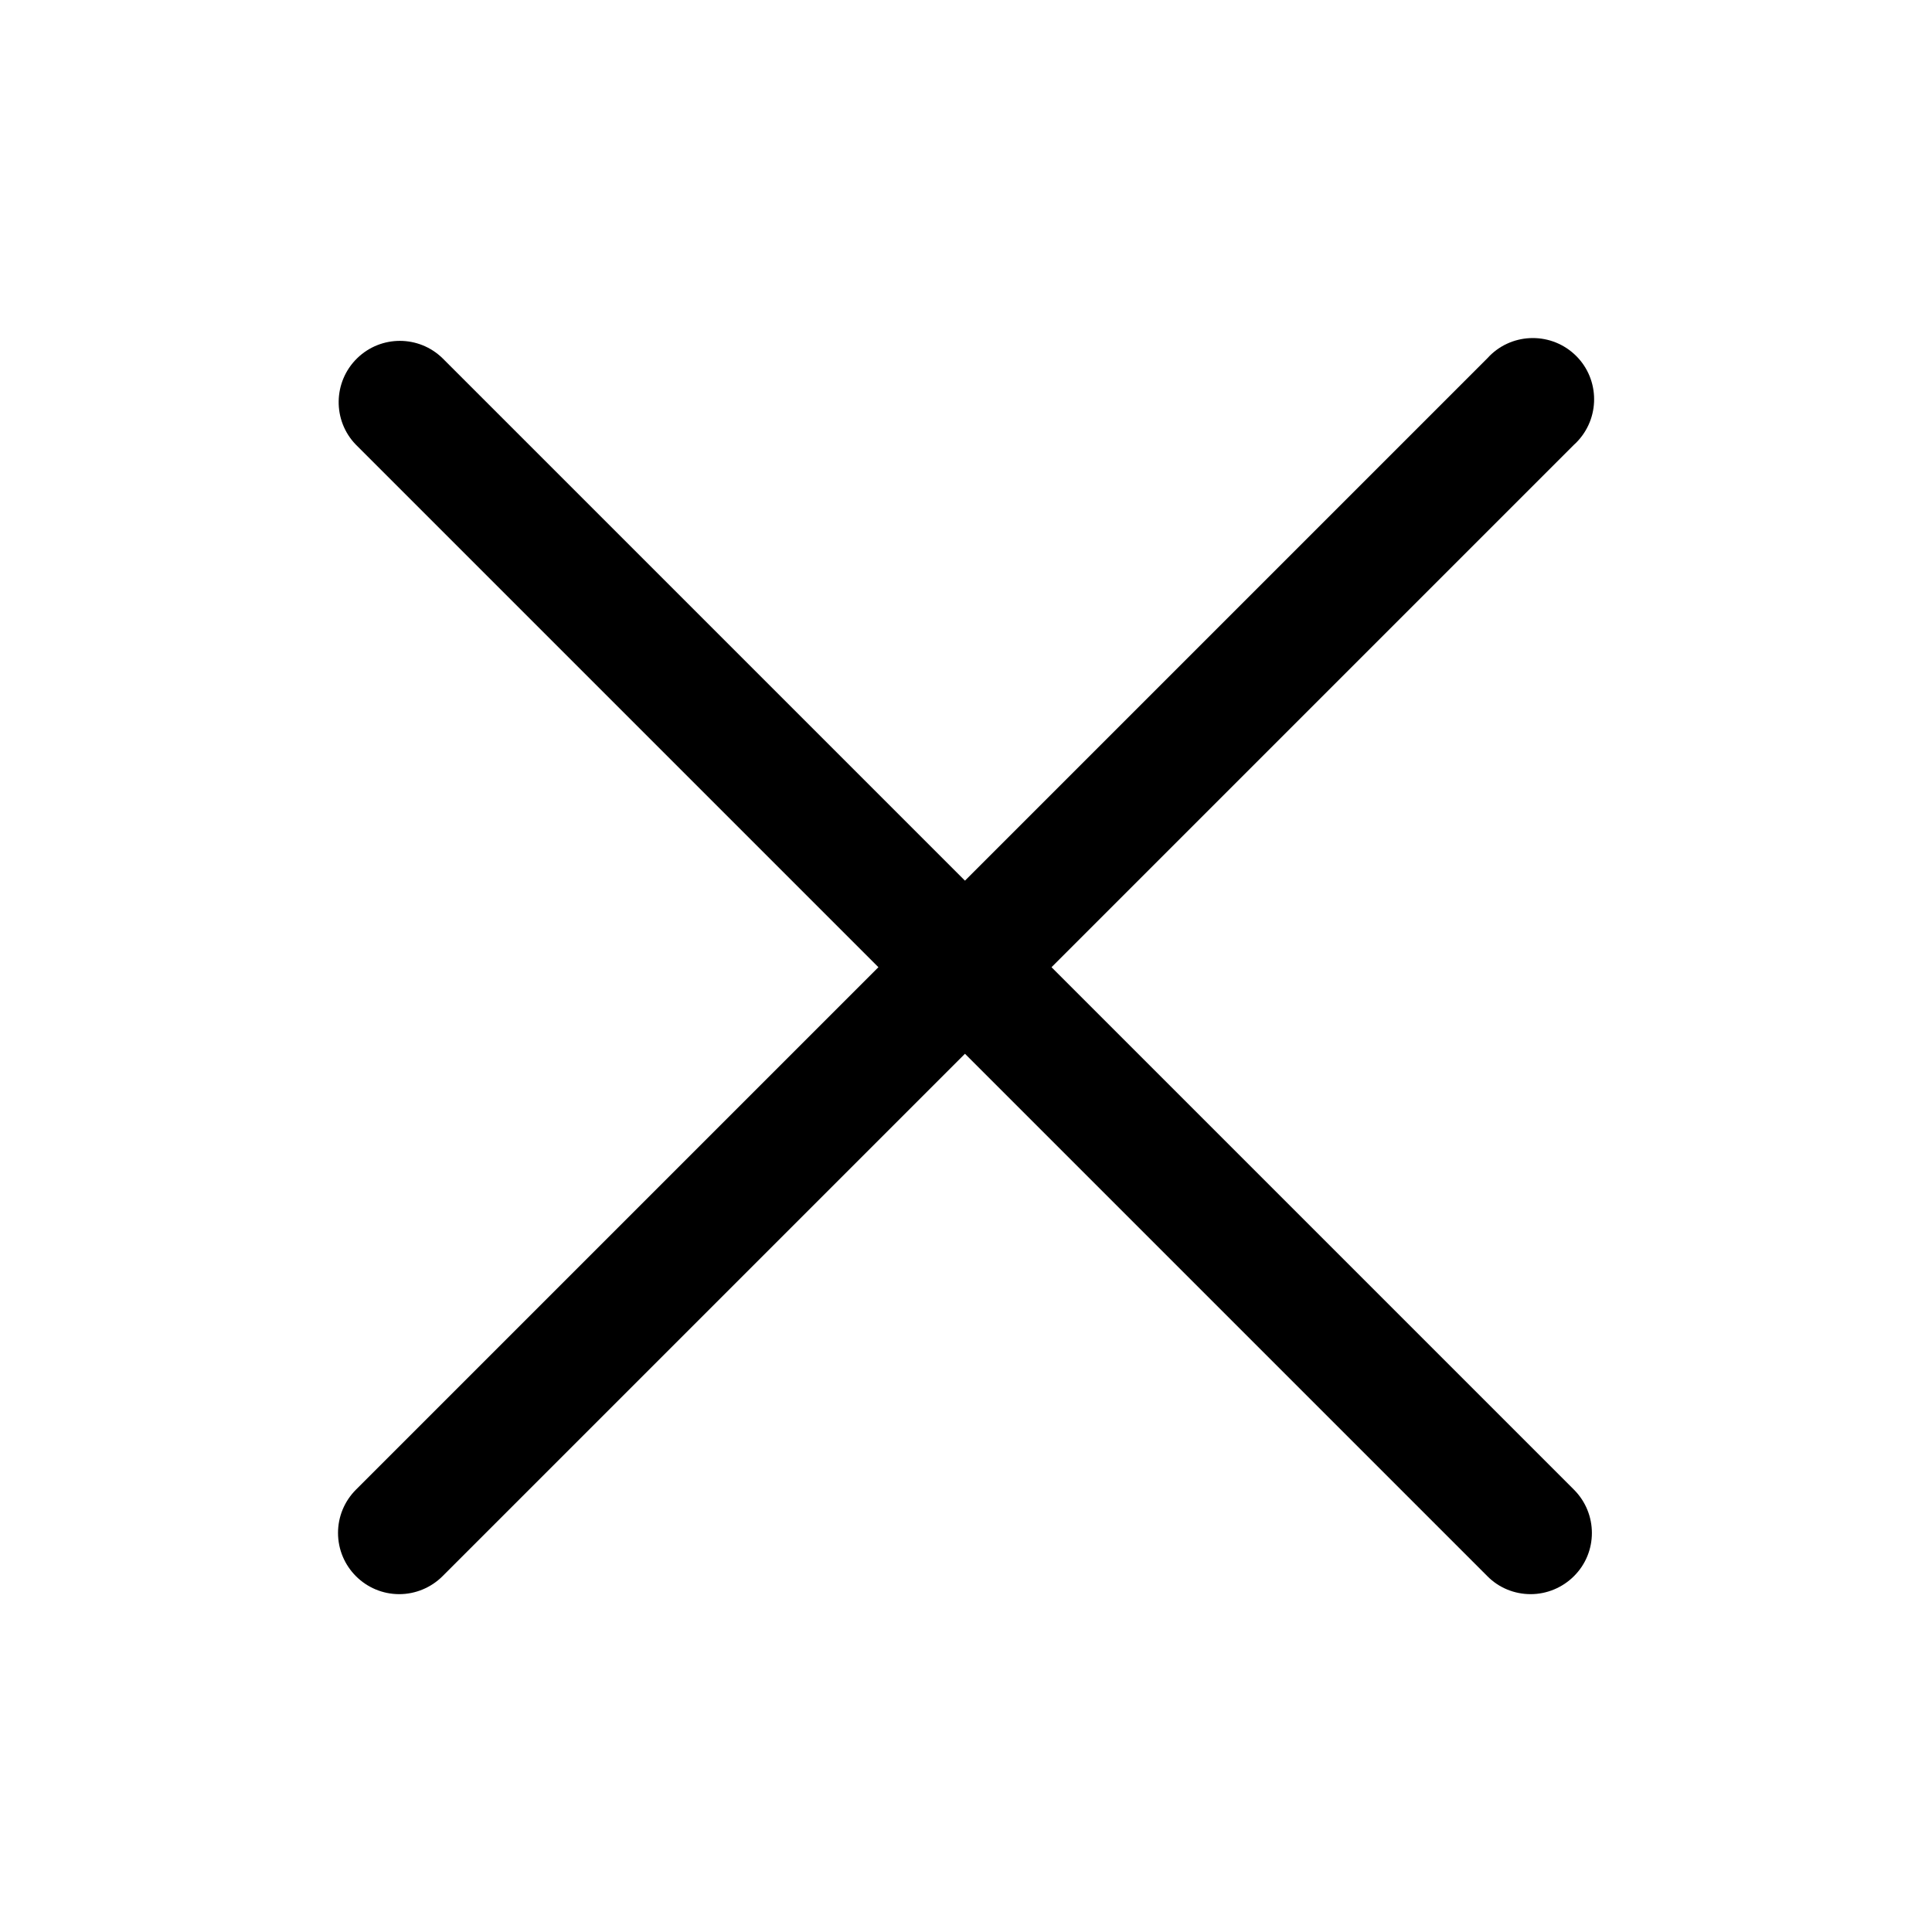<?xml version="1.0" encoding="UTF-8"?>
<svg id="_イヤー_1" data-name="レイヤー 1" xmlns="http://www.w3.org/2000/svg" viewBox="0 0 100 100">
  <g id="_02_User" data-name=" 02 User" transform="translate(0.006 0.003)">
    <path id="_ス_1806" data-name="パス 1806" d="M20.66,82.51c-1.75,0-3.17-1.42-3.17-3.17,0-.84,.33-1.64,.93-2.24L76.98,18.54c1.17-1.3,3.18-1.4,4.48-.23,1.3,1.17,1.4,3.18,.23,4.48-.07,.08-.15,.16-.23,.23L22.9,81.58c-.59,.59-1.4,.93-2.24,.93Z" />
    <path id="_ス_1807" data-name="パス 1807" d="M79.22,82.51c-.84,0-1.65-.33-2.24-.93L18.42,23.02c-1.22-1.25-1.19-3.26,.06-4.48,1.23-1.2,3.19-1.2,4.42,0l58.56,58.56c1.24,1.24,1.24,3.25,0,4.48-.59,.59-1.4,.93-2.24,.93h0Z" />
  </g>
</svg>
